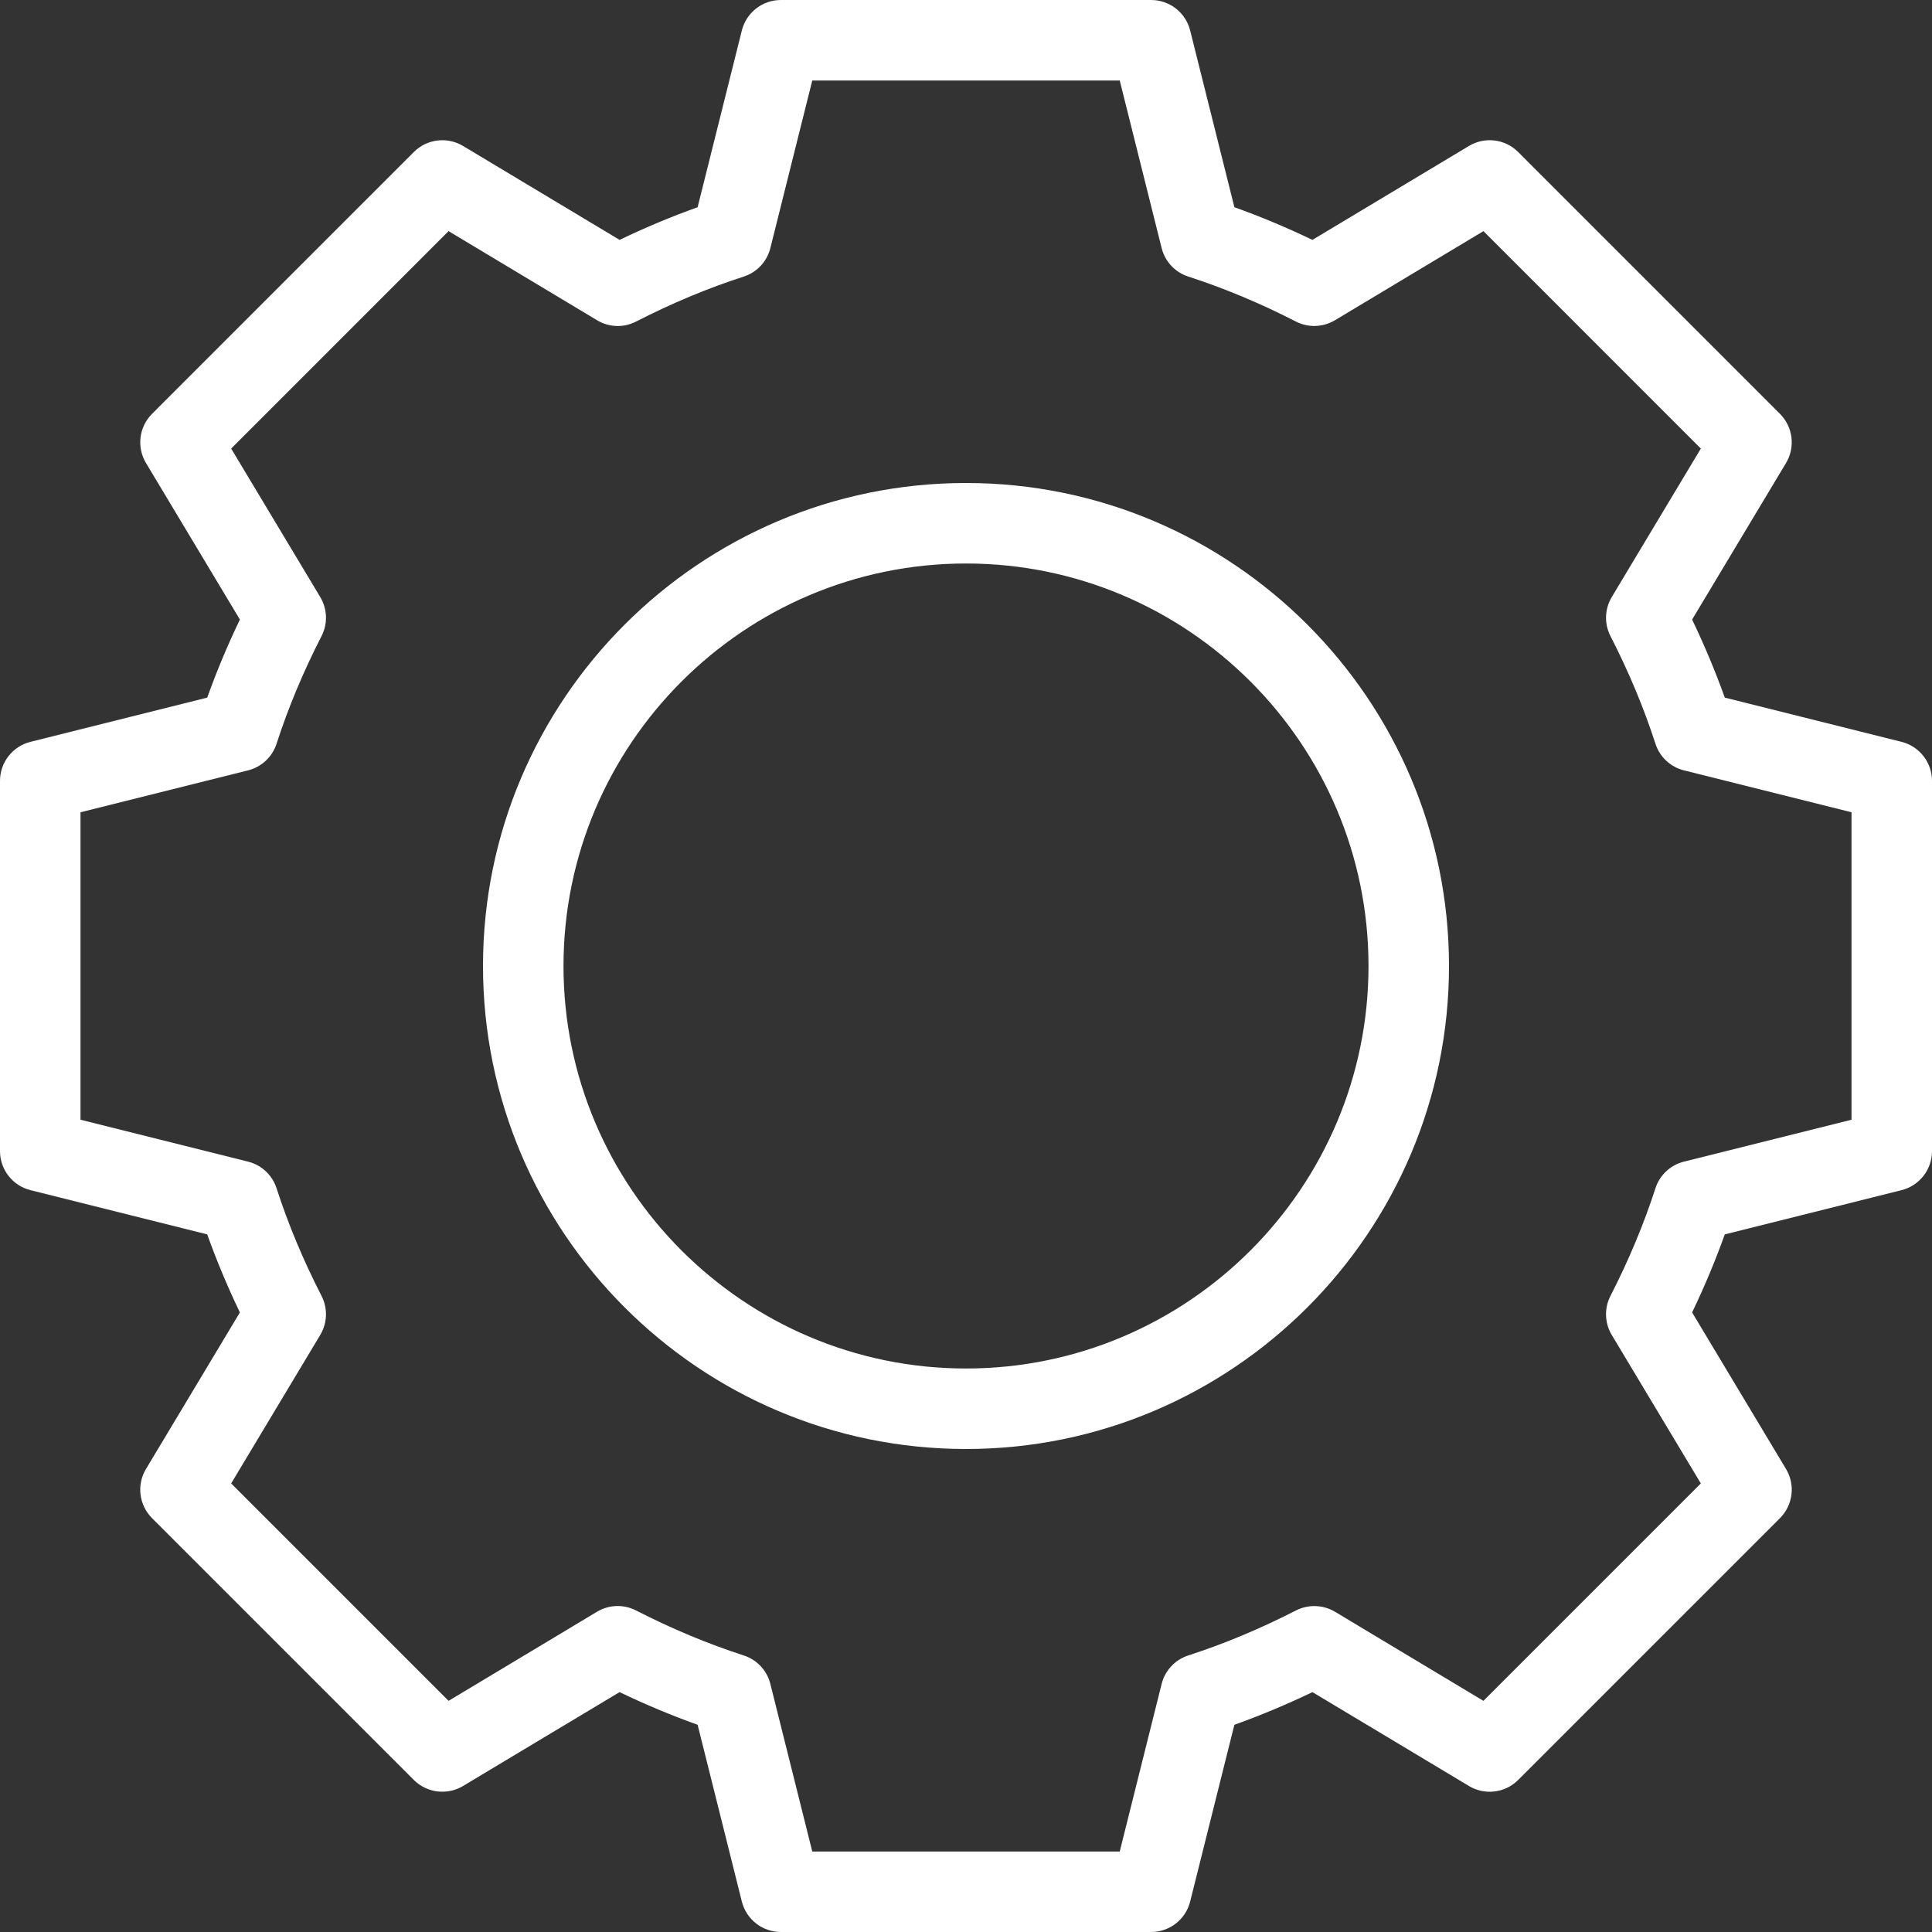 <?xml version="1.0"?>
<svg xmlns="http://www.w3.org/2000/svg" xmlns:xlink="http://www.w3.org/1999/xlink" version="1.1" id="Layer_1" x="0px" y="0px" viewBox="0 0 512 512" style="enable-background:new 0 0 512 512;" xml:space="preserve" width="512px" height="512px" class=""><rect x="0" y="0" width="512" height="512" fill="#333333" stroke="none"/><g><g>
	<g>
		<g>
			<path d="M503.917,196.594l-46.833-11.719c-2.469-6.906-5.365-13.823-8.656-20.688l24.885-41.479     c2.521-4.198,1.854-9.573-1.604-13.031l-69.385-69.396c-3.458-3.469-8.854-4.115-13.031-1.604l-41.49,24.896     c-6.854-3.292-13.771-6.188-20.677-8.656L315.406,8.083C314.219,3.333,309.958,0,305.063,0h-98.125     c-4.896,0-9.156,3.333-10.344,8.083l-11.719,46.833c-6.906,2.469-13.823,5.365-20.677,8.656l-41.49-24.896     c-4.198-2.5-9.573-1.865-13.031,1.604l-69.385,69.396c-3.458,3.458-4.125,8.833-1.604,13.031l24.885,41.479     c-3.292,6.865-6.188,13.781-8.656,20.688L8.083,196.594C3.333,197.781,0,202.042,0,206.938v98.125     c0,4.896,3.333,9.156,8.083,10.344l46.833,11.719c2.469,6.906,5.365,13.823,8.656,20.688l-24.885,41.479     c-2.521,4.198-1.854,9.573,1.604,13.031l69.385,69.385c3.438,3.448,8.823,4.104,13.031,1.604l41.479-24.885     c6.865,3.292,13.781,6.188,20.688,8.656l11.719,46.833c1.188,4.75,5.448,8.083,10.344,8.083h98.125     c4.896,0,9.156-3.333,10.344-8.083l11.719-46.833c6.906-2.469,13.823-5.365,20.688-8.656l41.479,24.885     c4.198,2.51,9.573,1.865,13.031-1.604l69.385-69.385c3.458-3.458,4.125-8.833,1.604-13.031l-24.885-41.479     c3.292-6.865,6.188-13.781,8.656-20.688l46.833-11.719c4.75-1.188,8.083-5.448,8.083-10.344v-98.125     C512,202.042,508.667,197.781,503.917,196.594z M490.667,296.74l-44.396,11.104c-3.573,0.885-6.438,3.563-7.563,7.063     c-3.063,9.479-7.073,19.073-11.917,28.521c-1.688,3.271-1.552,7.188,0.344,10.354l23.604,39.344l-57.615,57.615l-39.333-23.604     c-3.156-1.875-7.052-2.021-10.354-0.344c-9.458,4.844-19.052,8.854-28.531,11.917c-3.5,1.125-6.177,3.99-7.063,7.563     l-11.104,44.396H215.26l-11.104-44.396c-0.885-3.573-3.563-6.438-7.063-7.563c-9.479-3.063-19.073-7.073-28.531-11.917     c-3.292-1.698-7.208-1.552-10.354,0.344l-39.333,23.604L61.26,393.125l23.604-39.344c1.896-3.167,2.031-7.083,0.344-10.354     c-4.844-9.448-8.854-19.042-11.917-28.521c-1.125-3.5-3.99-6.177-7.563-7.063L21.333,296.74V215.26l44.396-11.104     c3.573-0.885,6.438-3.563,7.563-7.063c3.063-9.479,7.073-19.073,11.917-28.521c1.688-3.271,1.552-7.188-0.344-10.354     L61.26,118.875l57.615-57.625l39.344,23.615c3.167,1.906,7.083,2.052,10.354,0.344c9.448-4.844,19.042-8.854,28.521-11.917     c3.5-1.125,6.177-3.99,7.063-7.563l11.104-44.396h81.479l11.104,44.396c0.885,3.573,3.563,6.438,7.063,7.563     c9.479,3.063,19.073,7.073,28.521,11.917c3.26,1.688,7.188,1.542,10.354-0.344l39.344-23.615l57.615,57.625l-23.604,39.344     c-1.896,3.167-2.031,7.083-0.344,10.354c4.844,9.448,8.854,19.042,11.917,28.521c1.125,3.5,3.99,6.177,7.563,7.063l44.396,11.104     V296.74z" data-original="#000000" class="active-path" data-old_color="#000000" fill="#FFFFFF"/>
			<path d="M256,128c-70.583,0-128,57.417-128,128s57.417,128,128,128s128-57.417,128-128S326.583,128,256,128z M256,362.667     c-58.813,0-106.667-47.854-106.667-106.667S197.188,149.333,256,149.333S362.667,197.188,362.667,256     S314.813,362.667,256,362.667z" data-original="#000000" class="active-path" data-old_color="#000000" fill="#FFFFFF"/>
		</g>
	</g>
</g></g> </svg>
